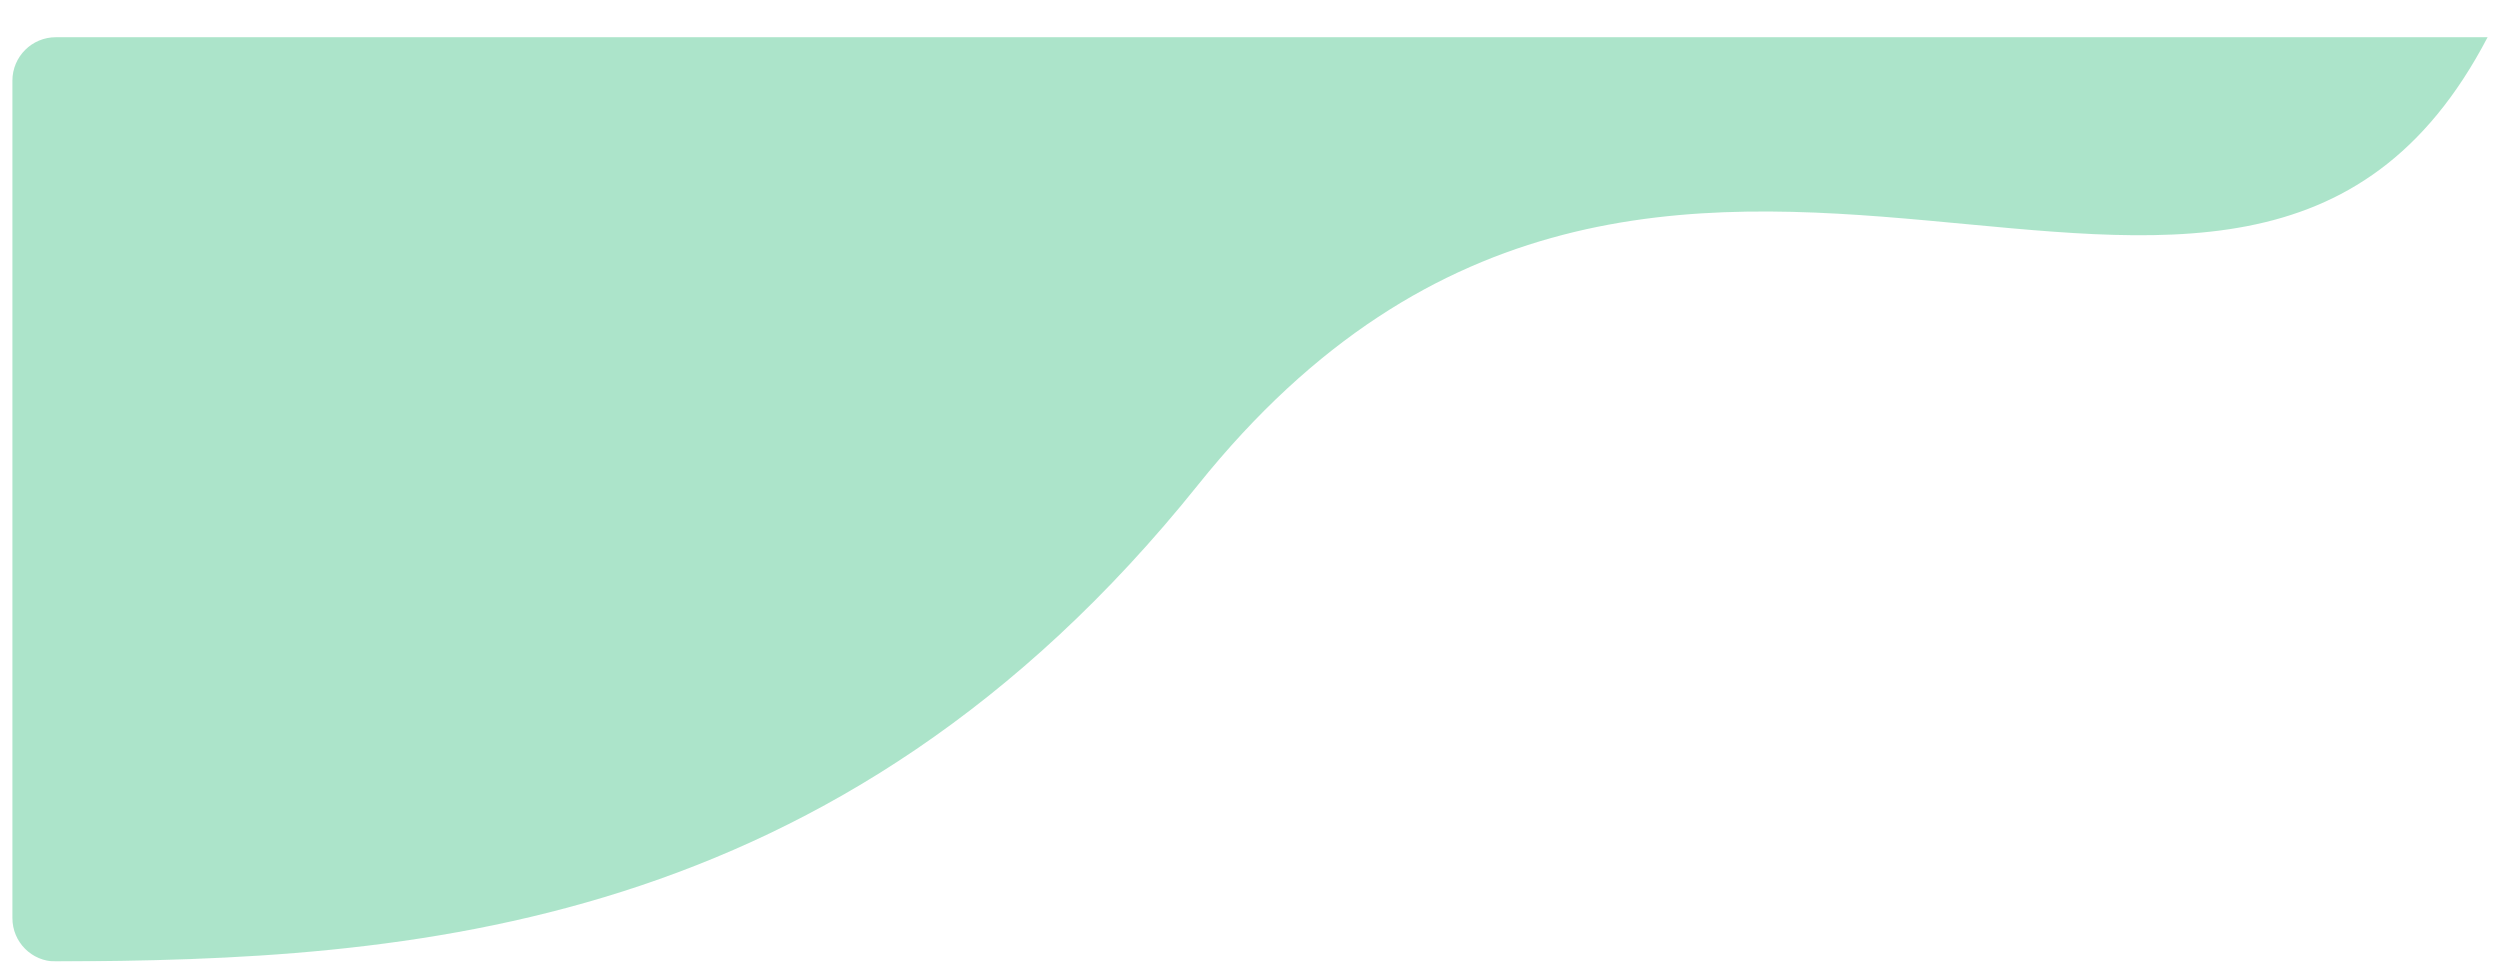 <svg width="403" height="155" viewBox="0 0 403 155" fill="none" xmlns="http://www.w3.org/2000/svg">
<g opacity="0.5" filter="url(#filter0_dd_1358_122170)">
<path d="M193.113 72.173C134.956 144.711 65.338 148.78 8.991 148.989C5.126 149.004 2 145.866 2 142V7C2 3.134 5.134 0 9 0H401C360.846 76.949 268.847 -22.289 193.113 72.173Z" fill="#59CA96"/>
</g>
<defs>
<filter id="filter0_dd_1358_122170" x="0" y="0" width="403" height="154.989" filterUnits="userSpaceOnUse" color-interpolation-filters="sRGB">
<feFlood flood-opacity="0" result="BackgroundImageFix"/>
<feColorMatrix in="SourceAlpha" type="matrix" values="0 0 0 0 0 0 0 0 0 0 0 0 0 0 0 0 0 0 127 0" result="hardAlpha"/>
<feMorphology radius="2" operator="erode" in="SourceAlpha" result="effect1_dropShadow_1358_122170"/>
<feOffset dy="4"/>
<feGaussianBlur stdDeviation="2"/>
<feColorMatrix type="matrix" values="0 0 0 0 0.094 0 0 0 0 0.153 0 0 0 0 0.294 0 0 0 0.08 0"/>
<feBlend mode="normal" in2="BackgroundImageFix" result="effect1_dropShadow_1358_122170"/>
<feColorMatrix in="SourceAlpha" type="matrix" values="0 0 0 0 0 0 0 0 0 0 0 0 0 0 0 0 0 0 127 0" result="hardAlpha"/>
<feMorphology radius="2" operator="erode" in="SourceAlpha" result="effect2_dropShadow_1358_122170"/>
<feOffset dy="2"/>
<feGaussianBlur stdDeviation="2"/>
<feColorMatrix type="matrix" values="0 0 0 0 0.094 0 0 0 0 0.153 0 0 0 0 0.294 0 0 0 0.12 0"/>
<feBlend mode="normal" in2="effect1_dropShadow_1358_122170" result="effect2_dropShadow_1358_122170"/>
<feBlend mode="normal" in="SourceGraphic" in2="effect2_dropShadow_1358_122170" result="shape"/>
</filter>
</defs>
</svg>
